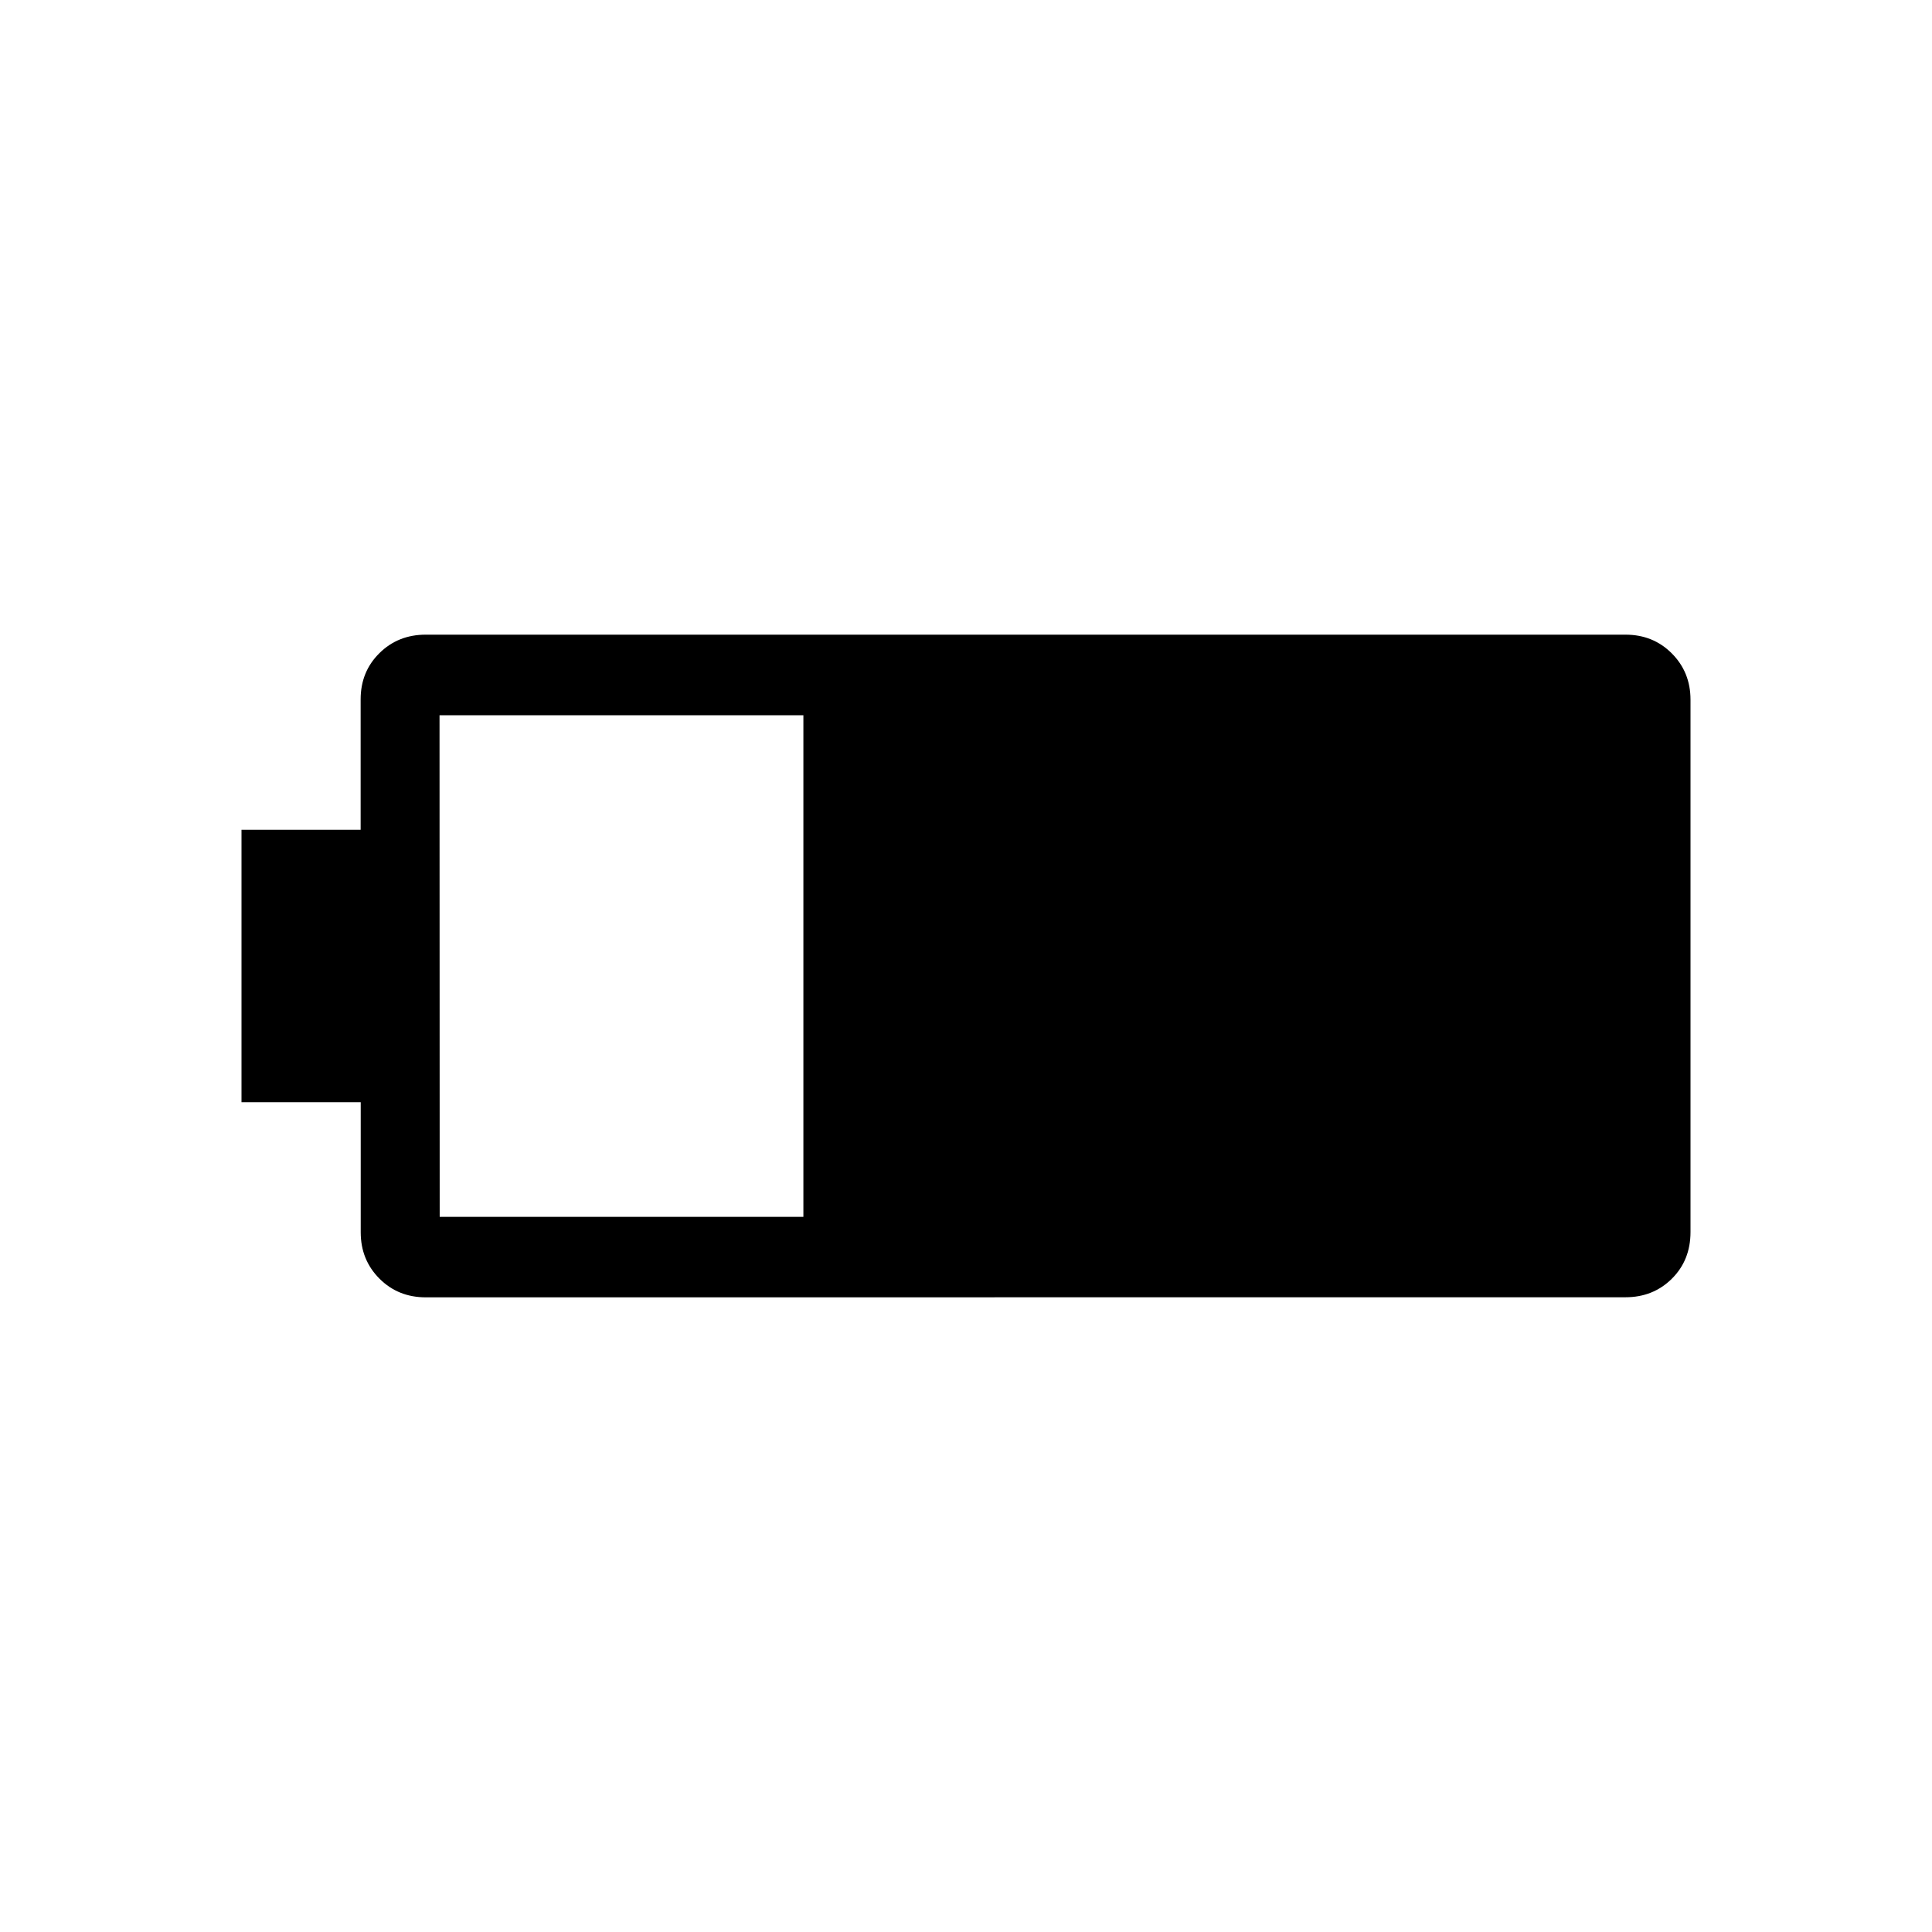 <svg xmlns="http://www.w3.org/2000/svg" width="1em" height="1em" viewBox="0 0 24 24"><path fill="currentColor" d="M5.289 16.116q-.344 0-.576-.233t-.232-.575v-1.616H3v-3.384h1.48v-1.62q0-.344.233-.574q.232-.23.576-.23h14.903q.344 0 .576.233t.232.575v6.613q0 .35-.232.58t-.576.23zm.173-1H9.98V8.885H5.46z"/></svg>